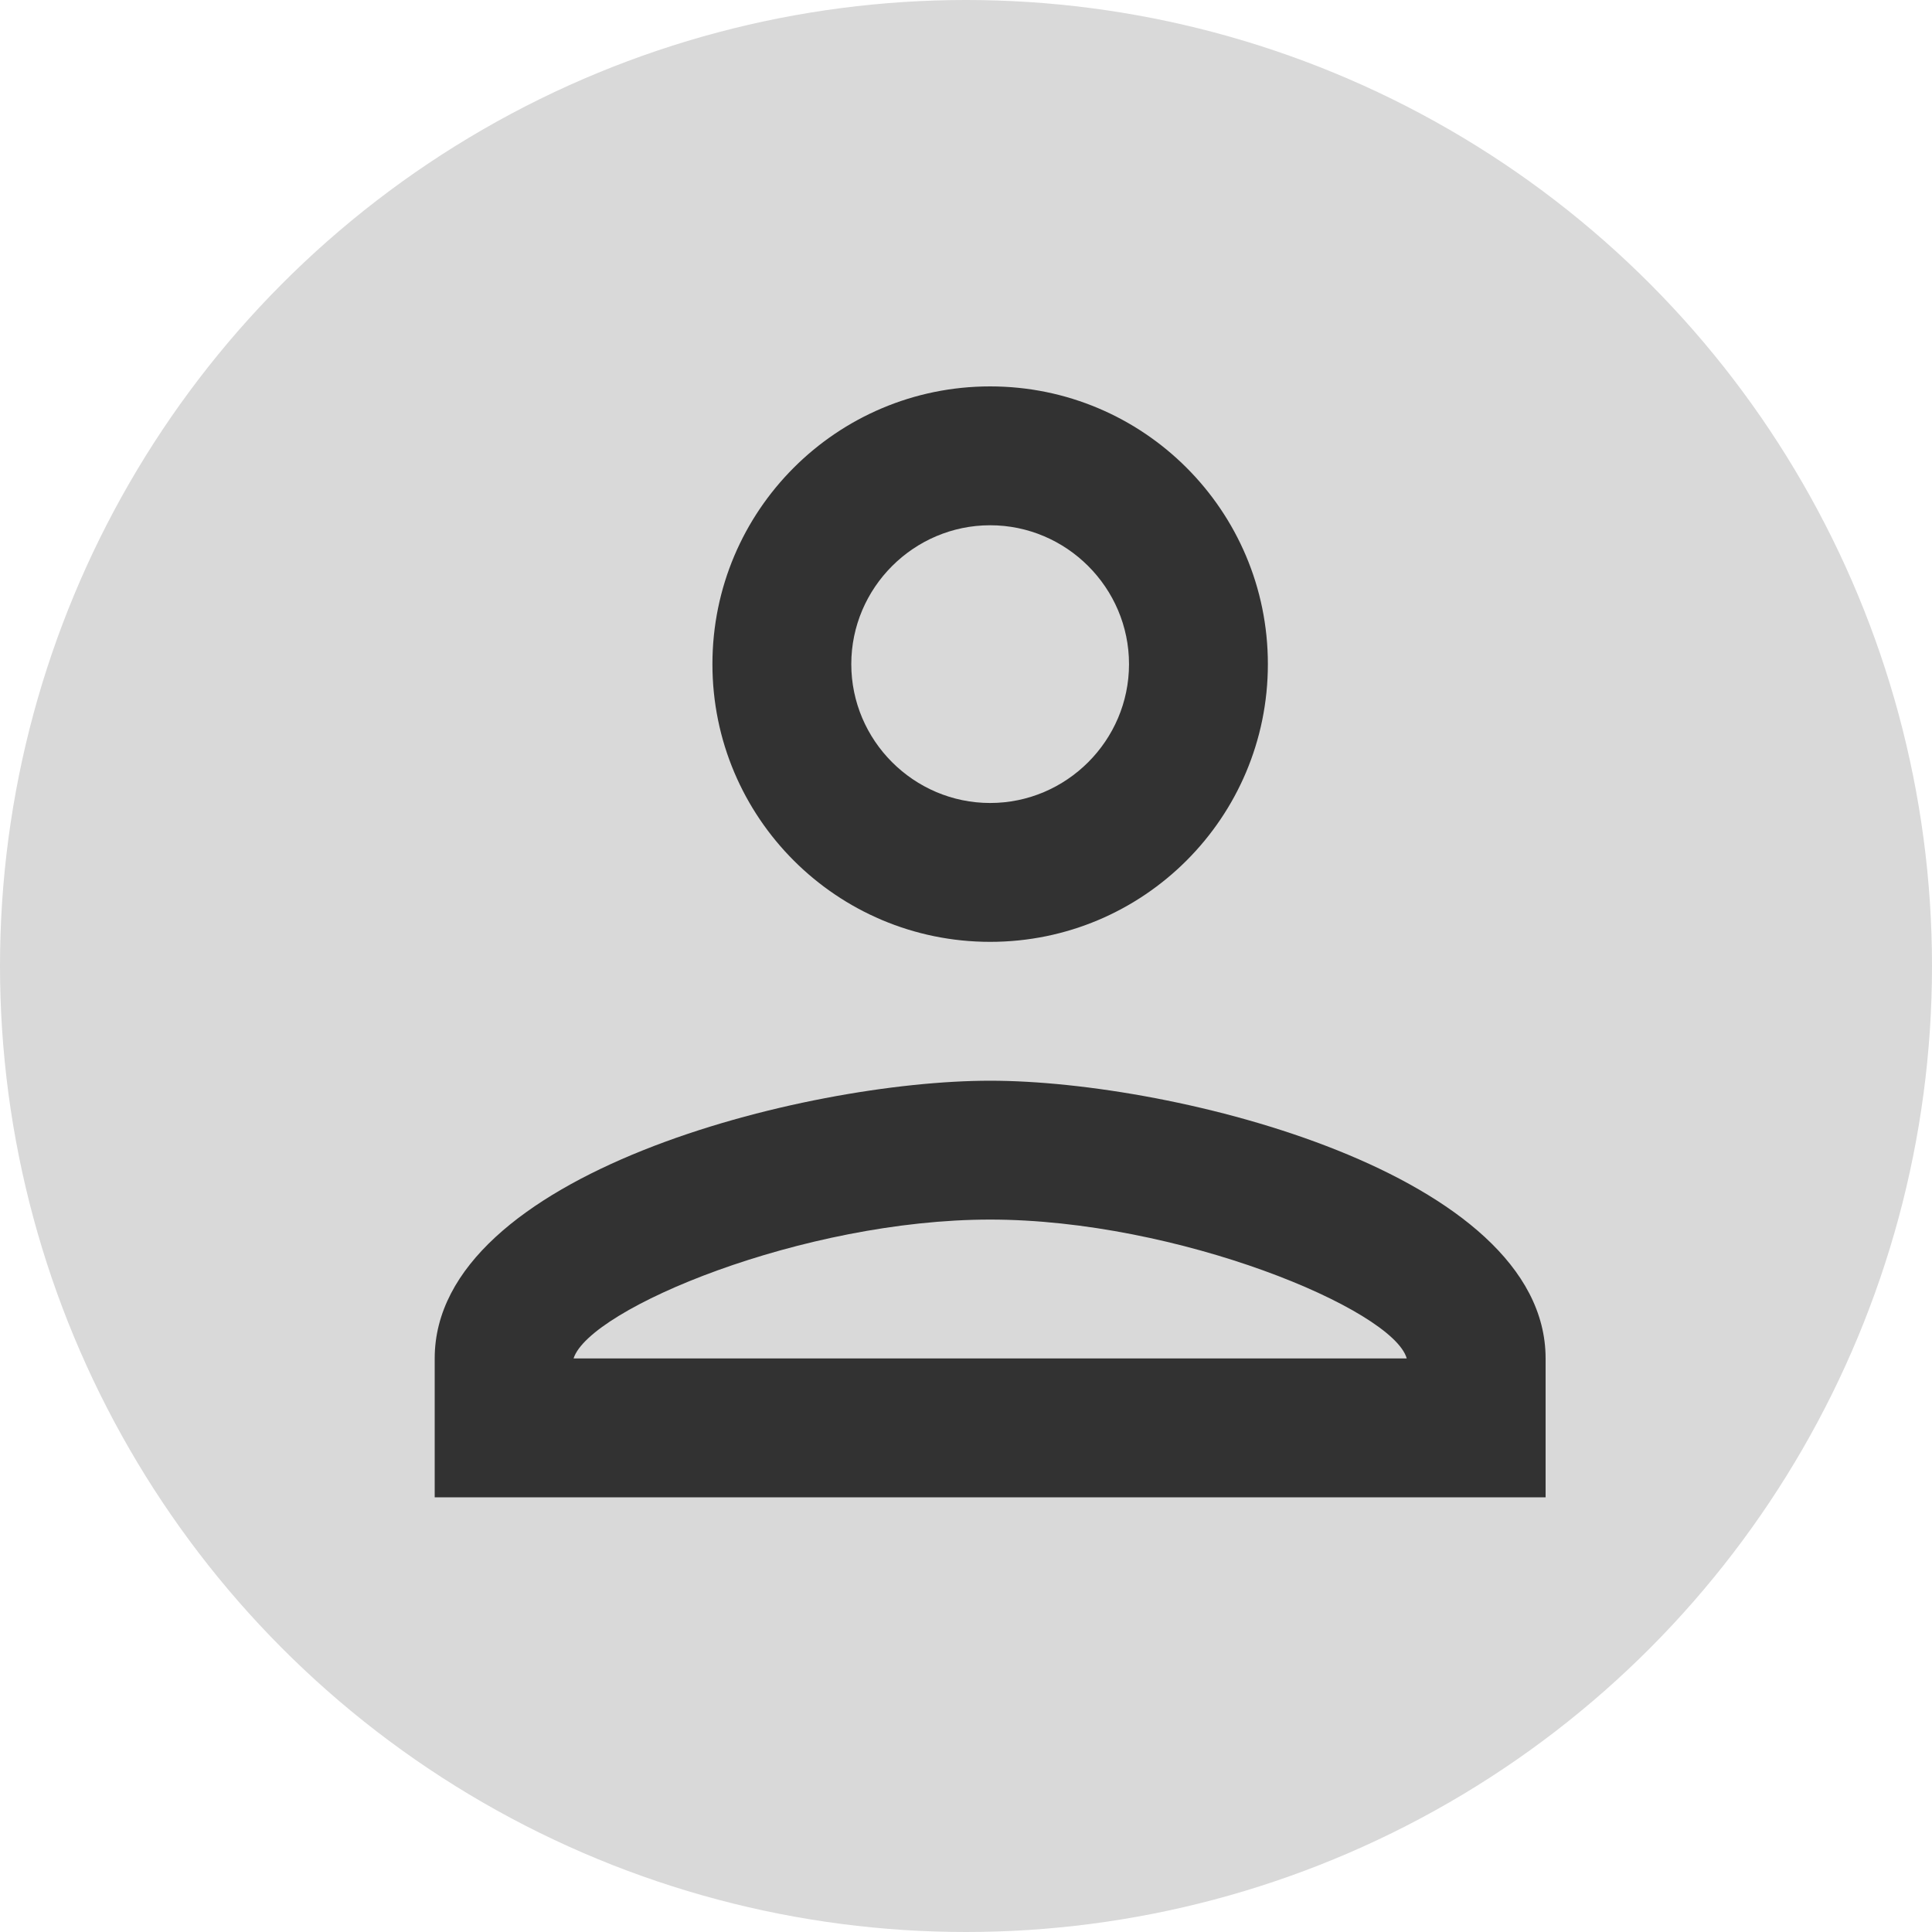 <?xml version="1.0" encoding="UTF-8" standalone="no"?><svg width="40" height="40" viewBox="0 0 40 40" fill="none" xmlns="http://www.w3.org/2000/svg">
<circle cx="20" cy="20" r="20" fill="#D9D9D9"/>
<path d="M20.5 10.875C22.081 10.875 23.375 12.169 23.375 13.75C23.375 15.331 22.081 16.625 20.5 16.625C18.919 16.625 17.625 15.331 17.625 13.75C17.625 12.169 18.919 10.875 20.5 10.875ZM20.5 25.25C24.381 25.25 28.837 27.104 29.125 28.125H11.875C12.206 27.09 16.633 25.25 20.5 25.25ZM20.5 8C17.323 8 14.75 10.573 14.75 13.75C14.75 16.927 17.323 19.5 20.5 19.5C23.677 19.5 26.25 16.927 26.25 13.75C26.25 10.573 23.677 8 20.5 8ZM20.5 22.375C16.662 22.375 9 24.301 9 28.125V31H32V28.125C32 24.301 24.338 22.375 20.5 22.375Z" fill="#323232"/>
</svg>
